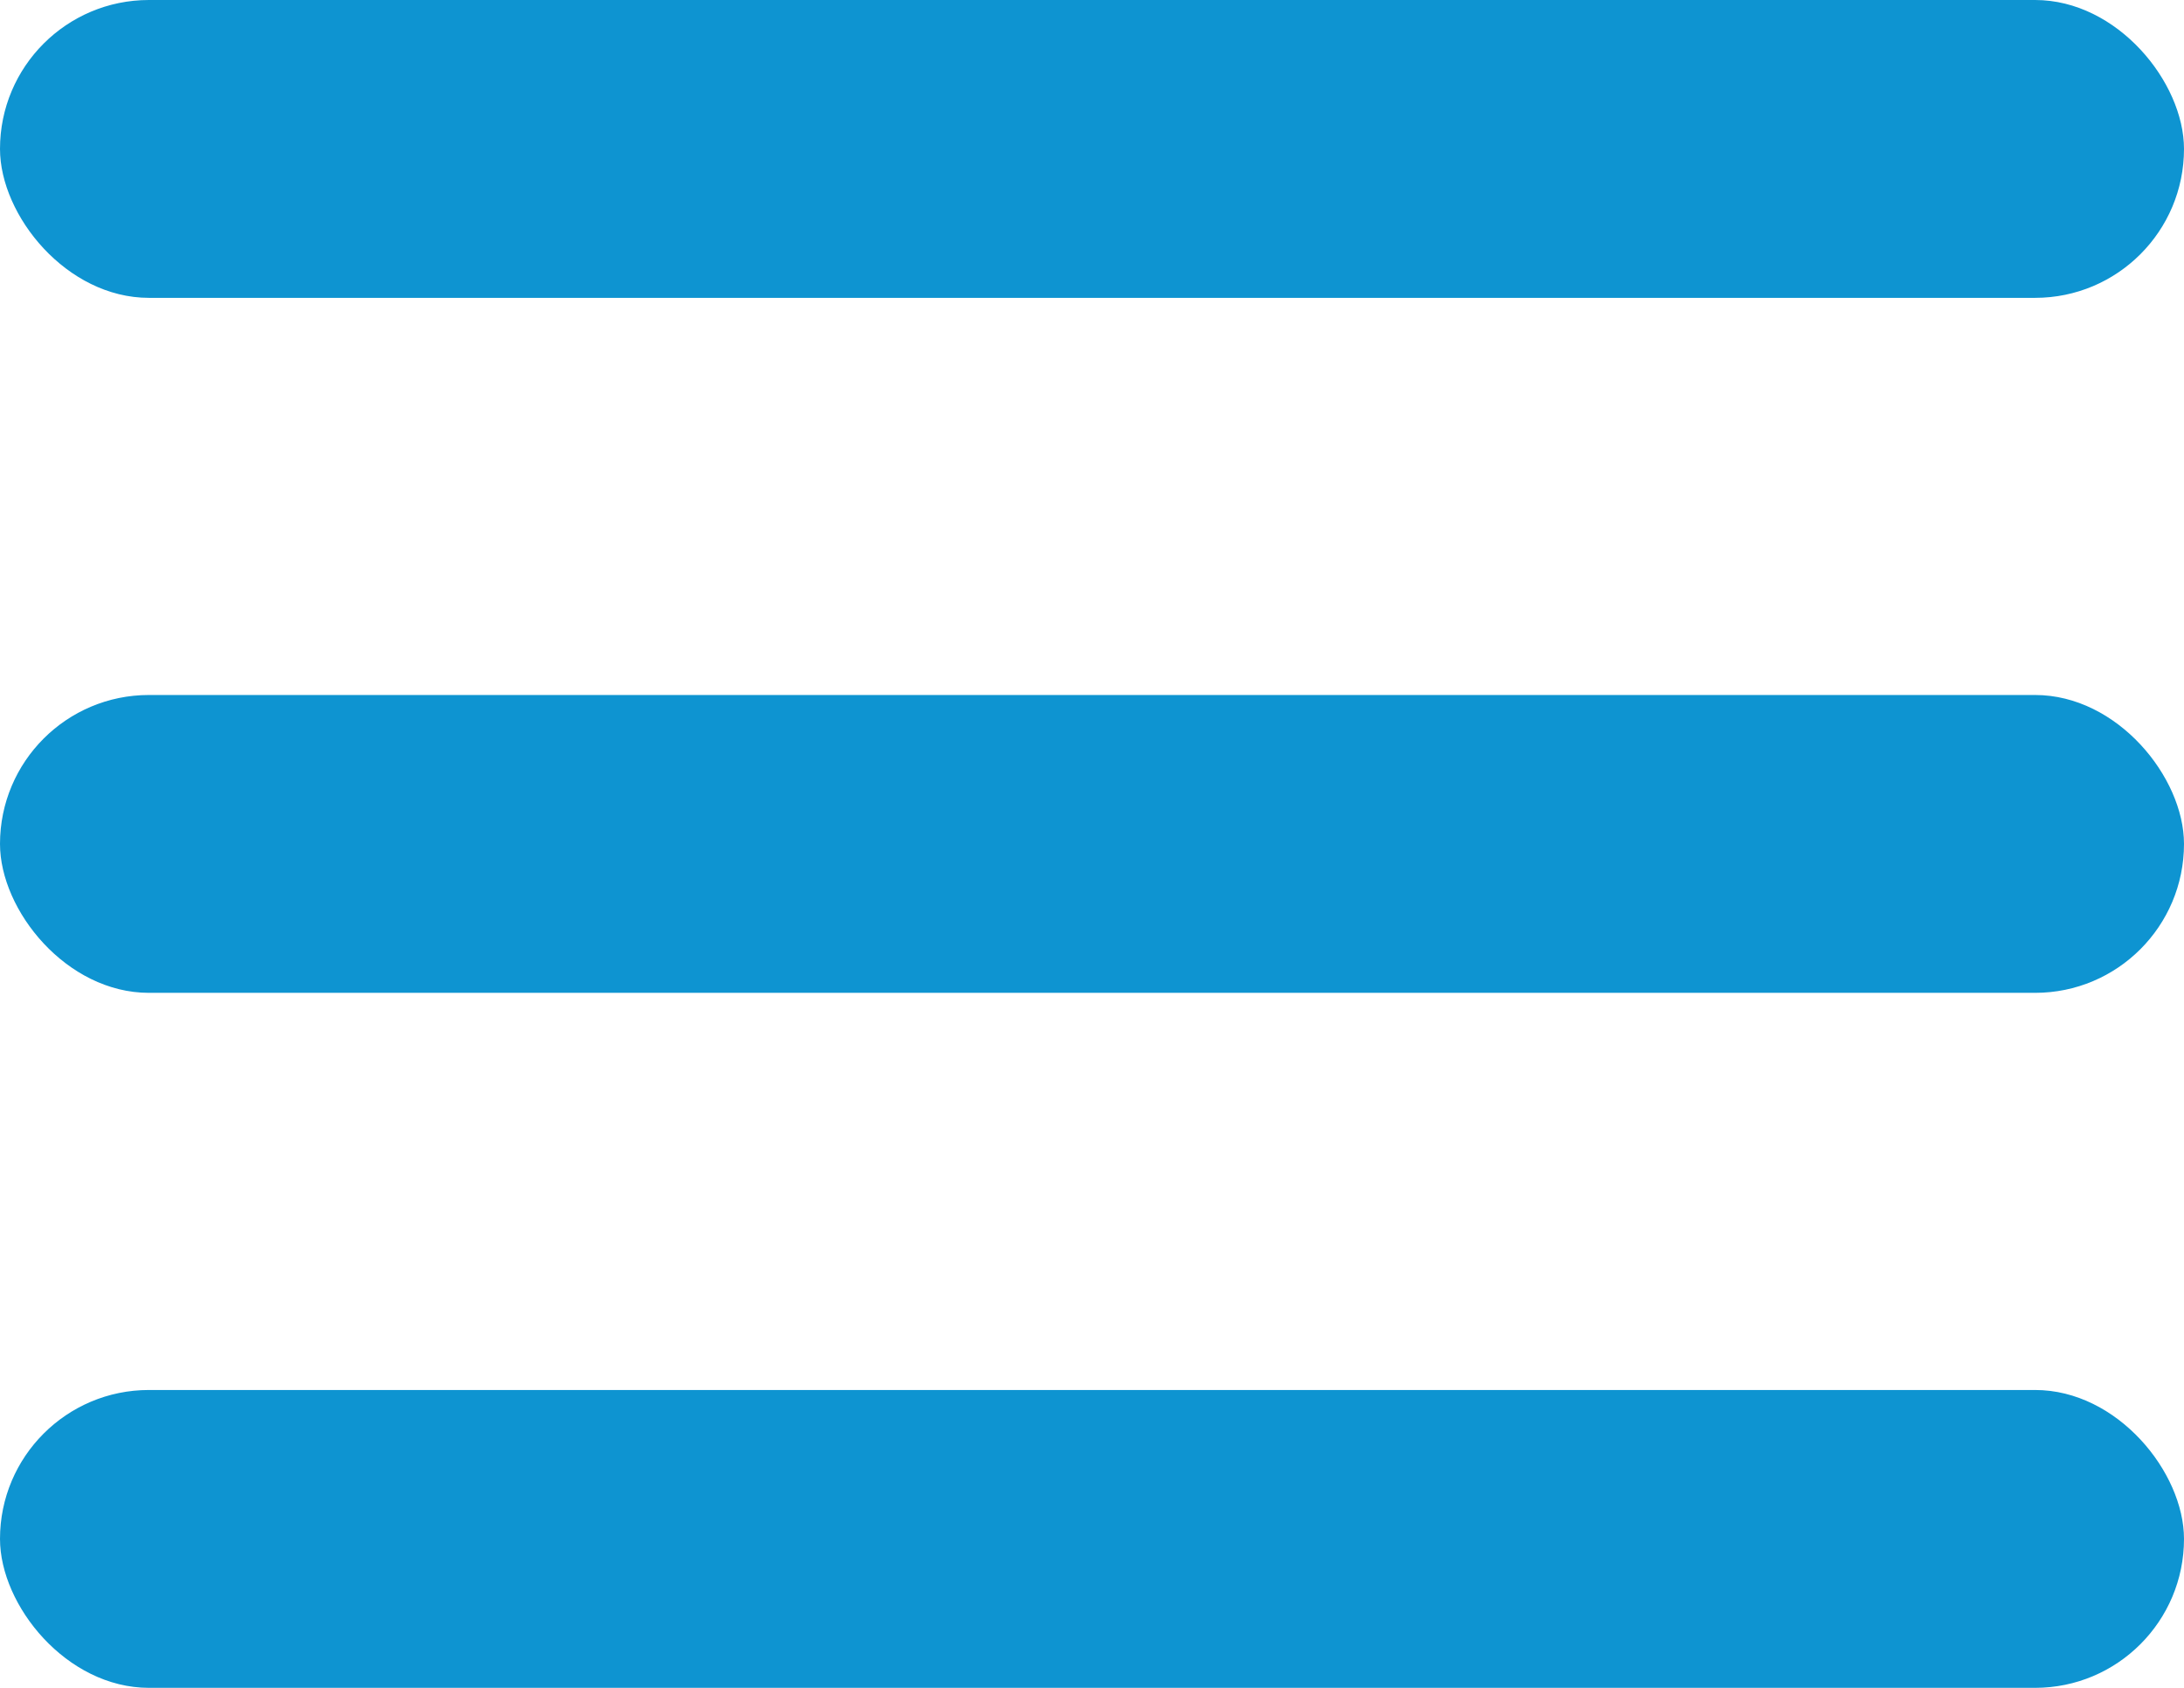 <svg width="22" height="17" viewBox="0 0 22 17" fill="none" xmlns="http://www.w3.org/2000/svg">
<rect width="22" height="3" rx="1.5" fill="#0E94D1"/>
<rect y="7" width="22" height="3" rx="1.5" fill="#0E94D1"/>
<rect y="14" width="22" height="3" rx="1.5" fill="#0E94D1"/>
</svg>
